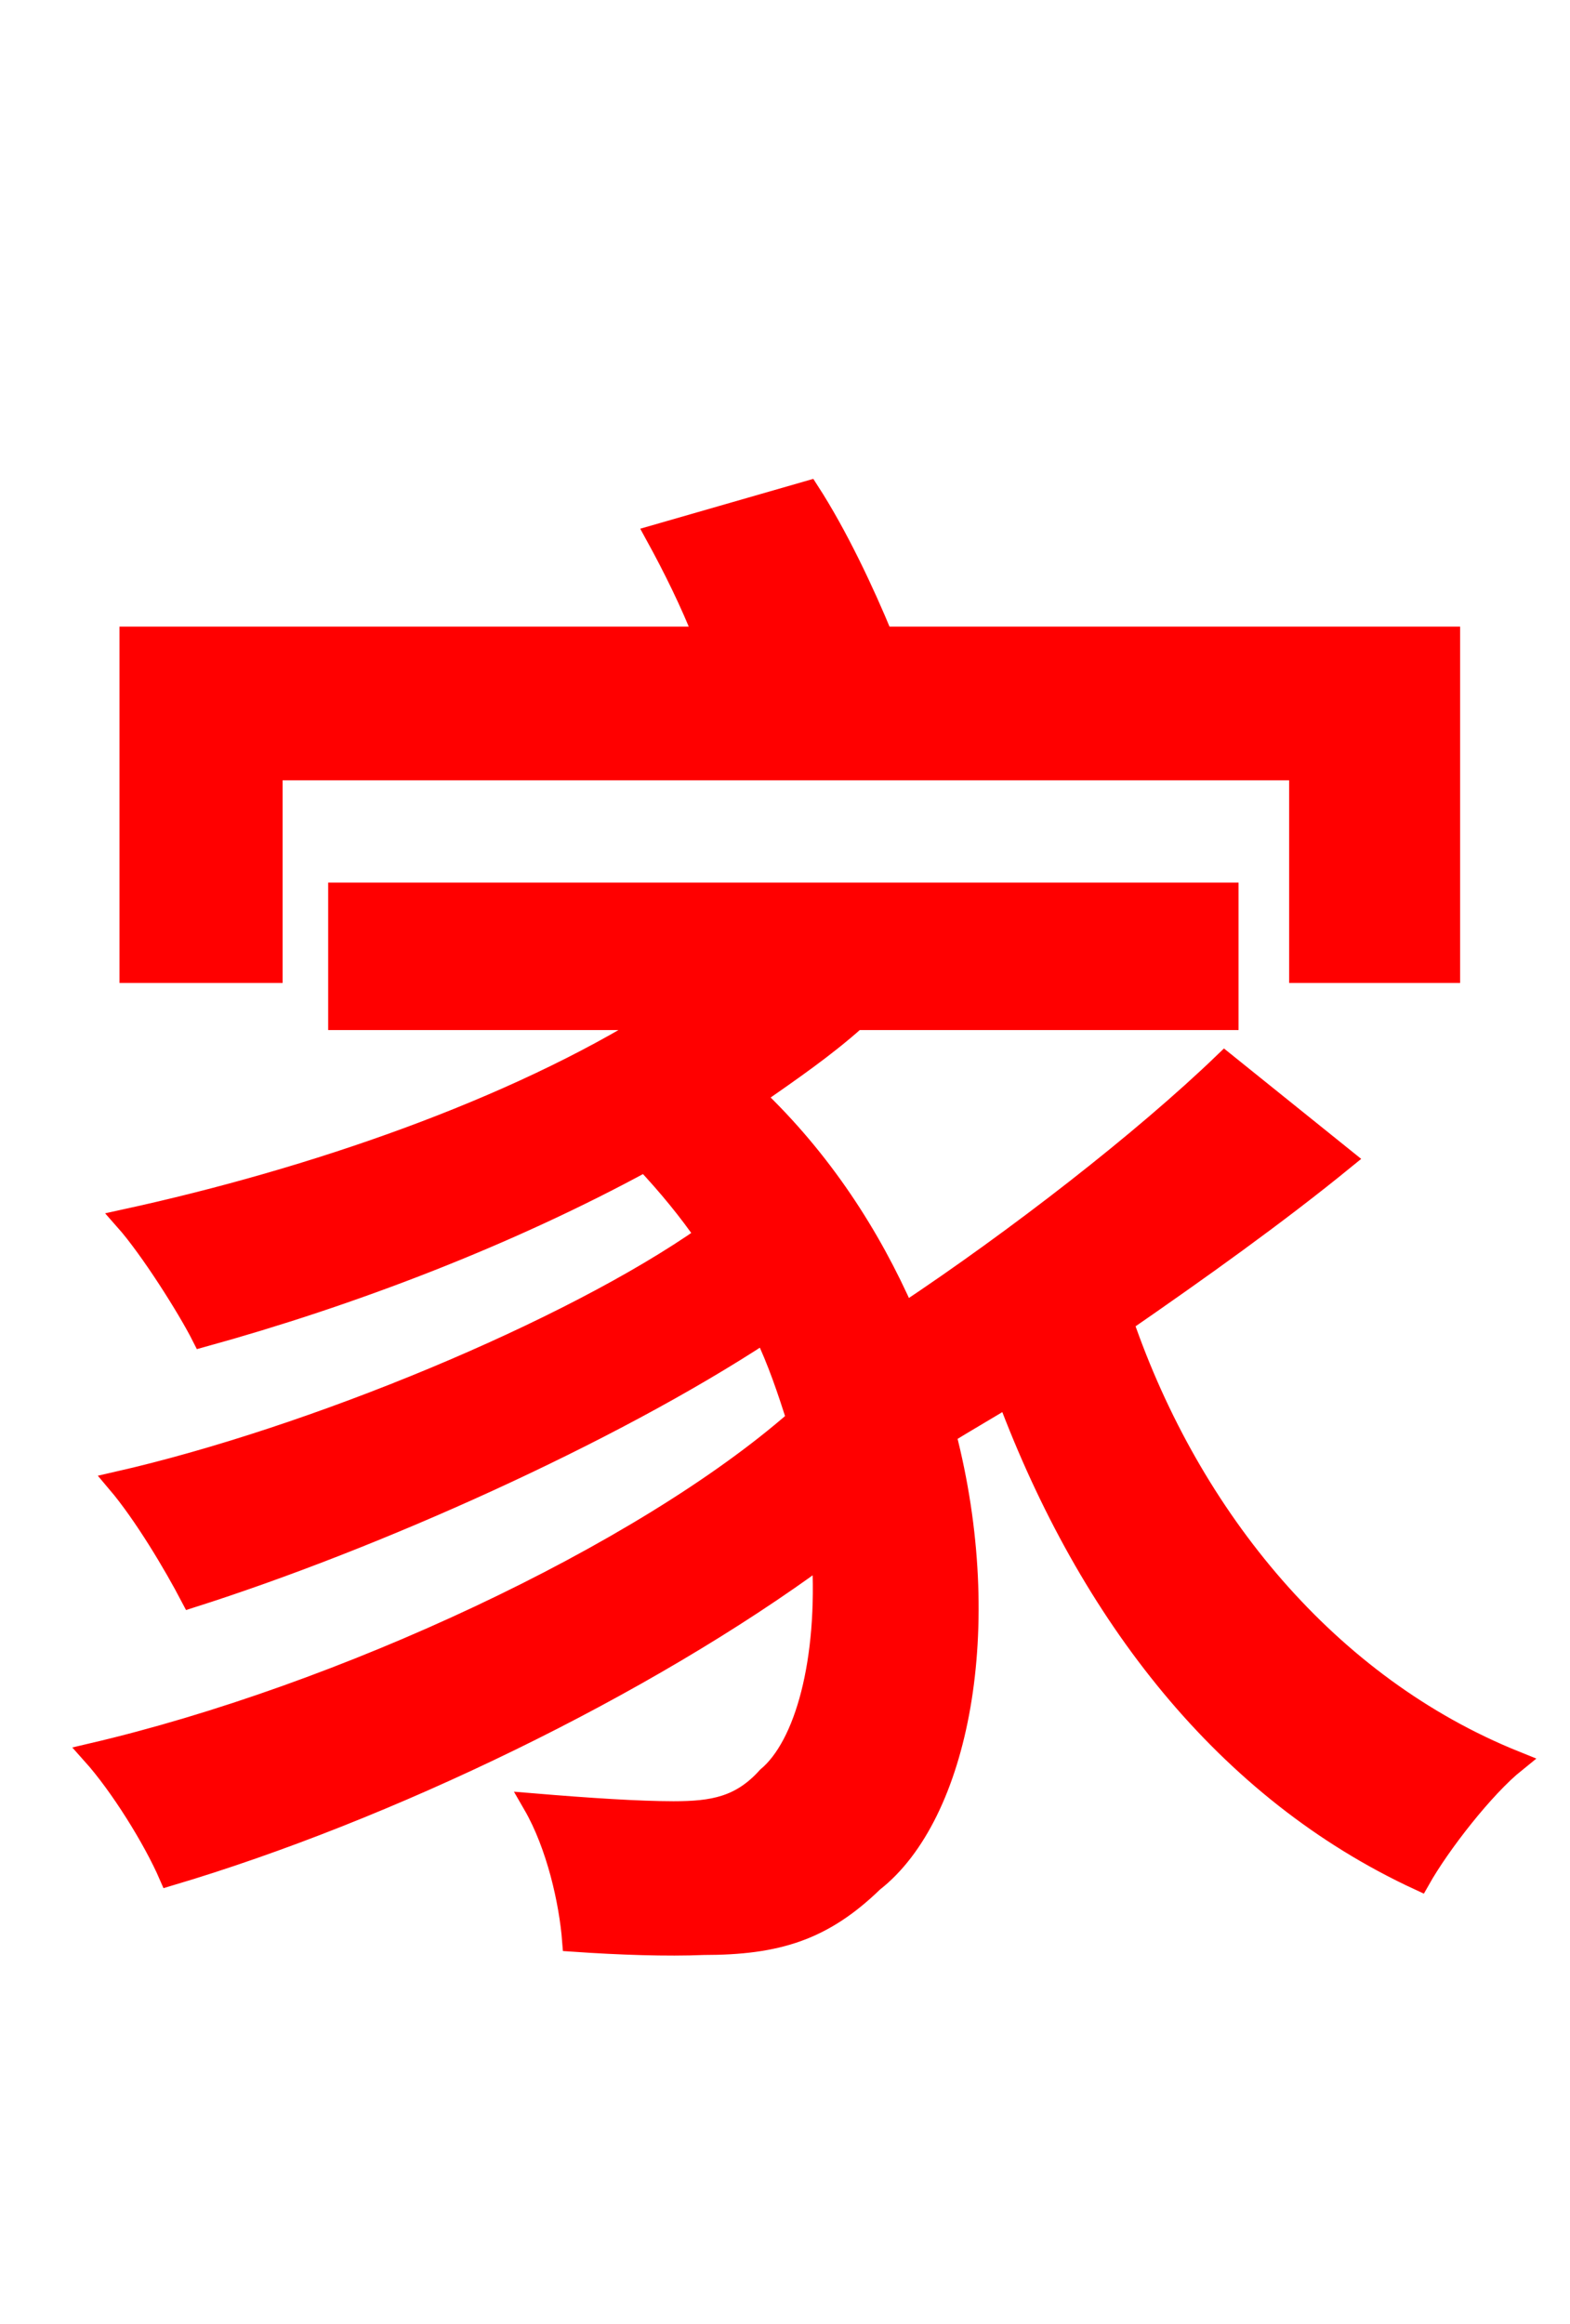 <svg xmlns="http://www.w3.org/2000/svg" xmlns:xlink="http://www.w3.org/1999/xlink" width="72" height="106.56"><path fill="red" stroke="red" d="M12.46 35.28L59.62 35.28L59.62 44.57L66.46 44.57L66.46 29.23L40.46 29.23C39.60 27.14 38.38 24.55 37.08 22.54L30.10 24.55C30.89 25.99 31.68 27.58 32.33 29.23L5.98 29.23L5.98 44.57L12.46 44.57ZM56.16 48.74C52.42 52.34 46.66 56.81 41.47 60.26C39.89 56.66 37.66 53.21 34.56 50.26C36.22 49.10 37.80 48.02 39.24 46.73L56.30 46.73L56.30 40.97L15.55 40.97L15.55 46.73L30.17 46.73C23.54 50.90 14.33 54.07 5.76 55.94C6.91 57.24 8.64 59.98 9.29 61.27C16.06 59.40 23.26 56.66 29.59 53.21C30.67 54.36 31.61 55.51 32.40 56.66C26.14 61.06 14.26 65.95 5.40 67.97C6.62 69.41 7.99 71.71 8.78 73.22C17.14 70.56 27.94 65.74 35.06 61.06C35.71 62.42 36.14 63.72 36.58 65.09C29.45 71.35 15.62 77.76 4.25 80.42C5.54 81.86 7.06 84.31 7.78 85.97C17.71 83.02 29.52 77.33 37.73 71.28C38.02 76.18 36.94 80.06 35.21 81.50C33.98 82.87 32.69 83.09 30.89 83.09C29.30 83.09 27.00 82.94 24.48 82.73C25.56 84.60 26.14 87.19 26.28 88.99C28.44 89.14 30.60 89.21 32.26 89.14C35.64 89.14 37.73 88.49 40.03 86.26C43.92 83.23 45.65 74.66 43.34 65.74C44.28 65.16 45.29 64.58 46.22 64.01C49.97 74.02 56.23 82.08 65.09 86.18C66.02 84.53 68.04 81.94 69.48 80.78C60.91 77.33 54.58 69.62 51.48 60.62C55.01 58.18 58.54 55.66 61.63 53.14Z"/></svg>
